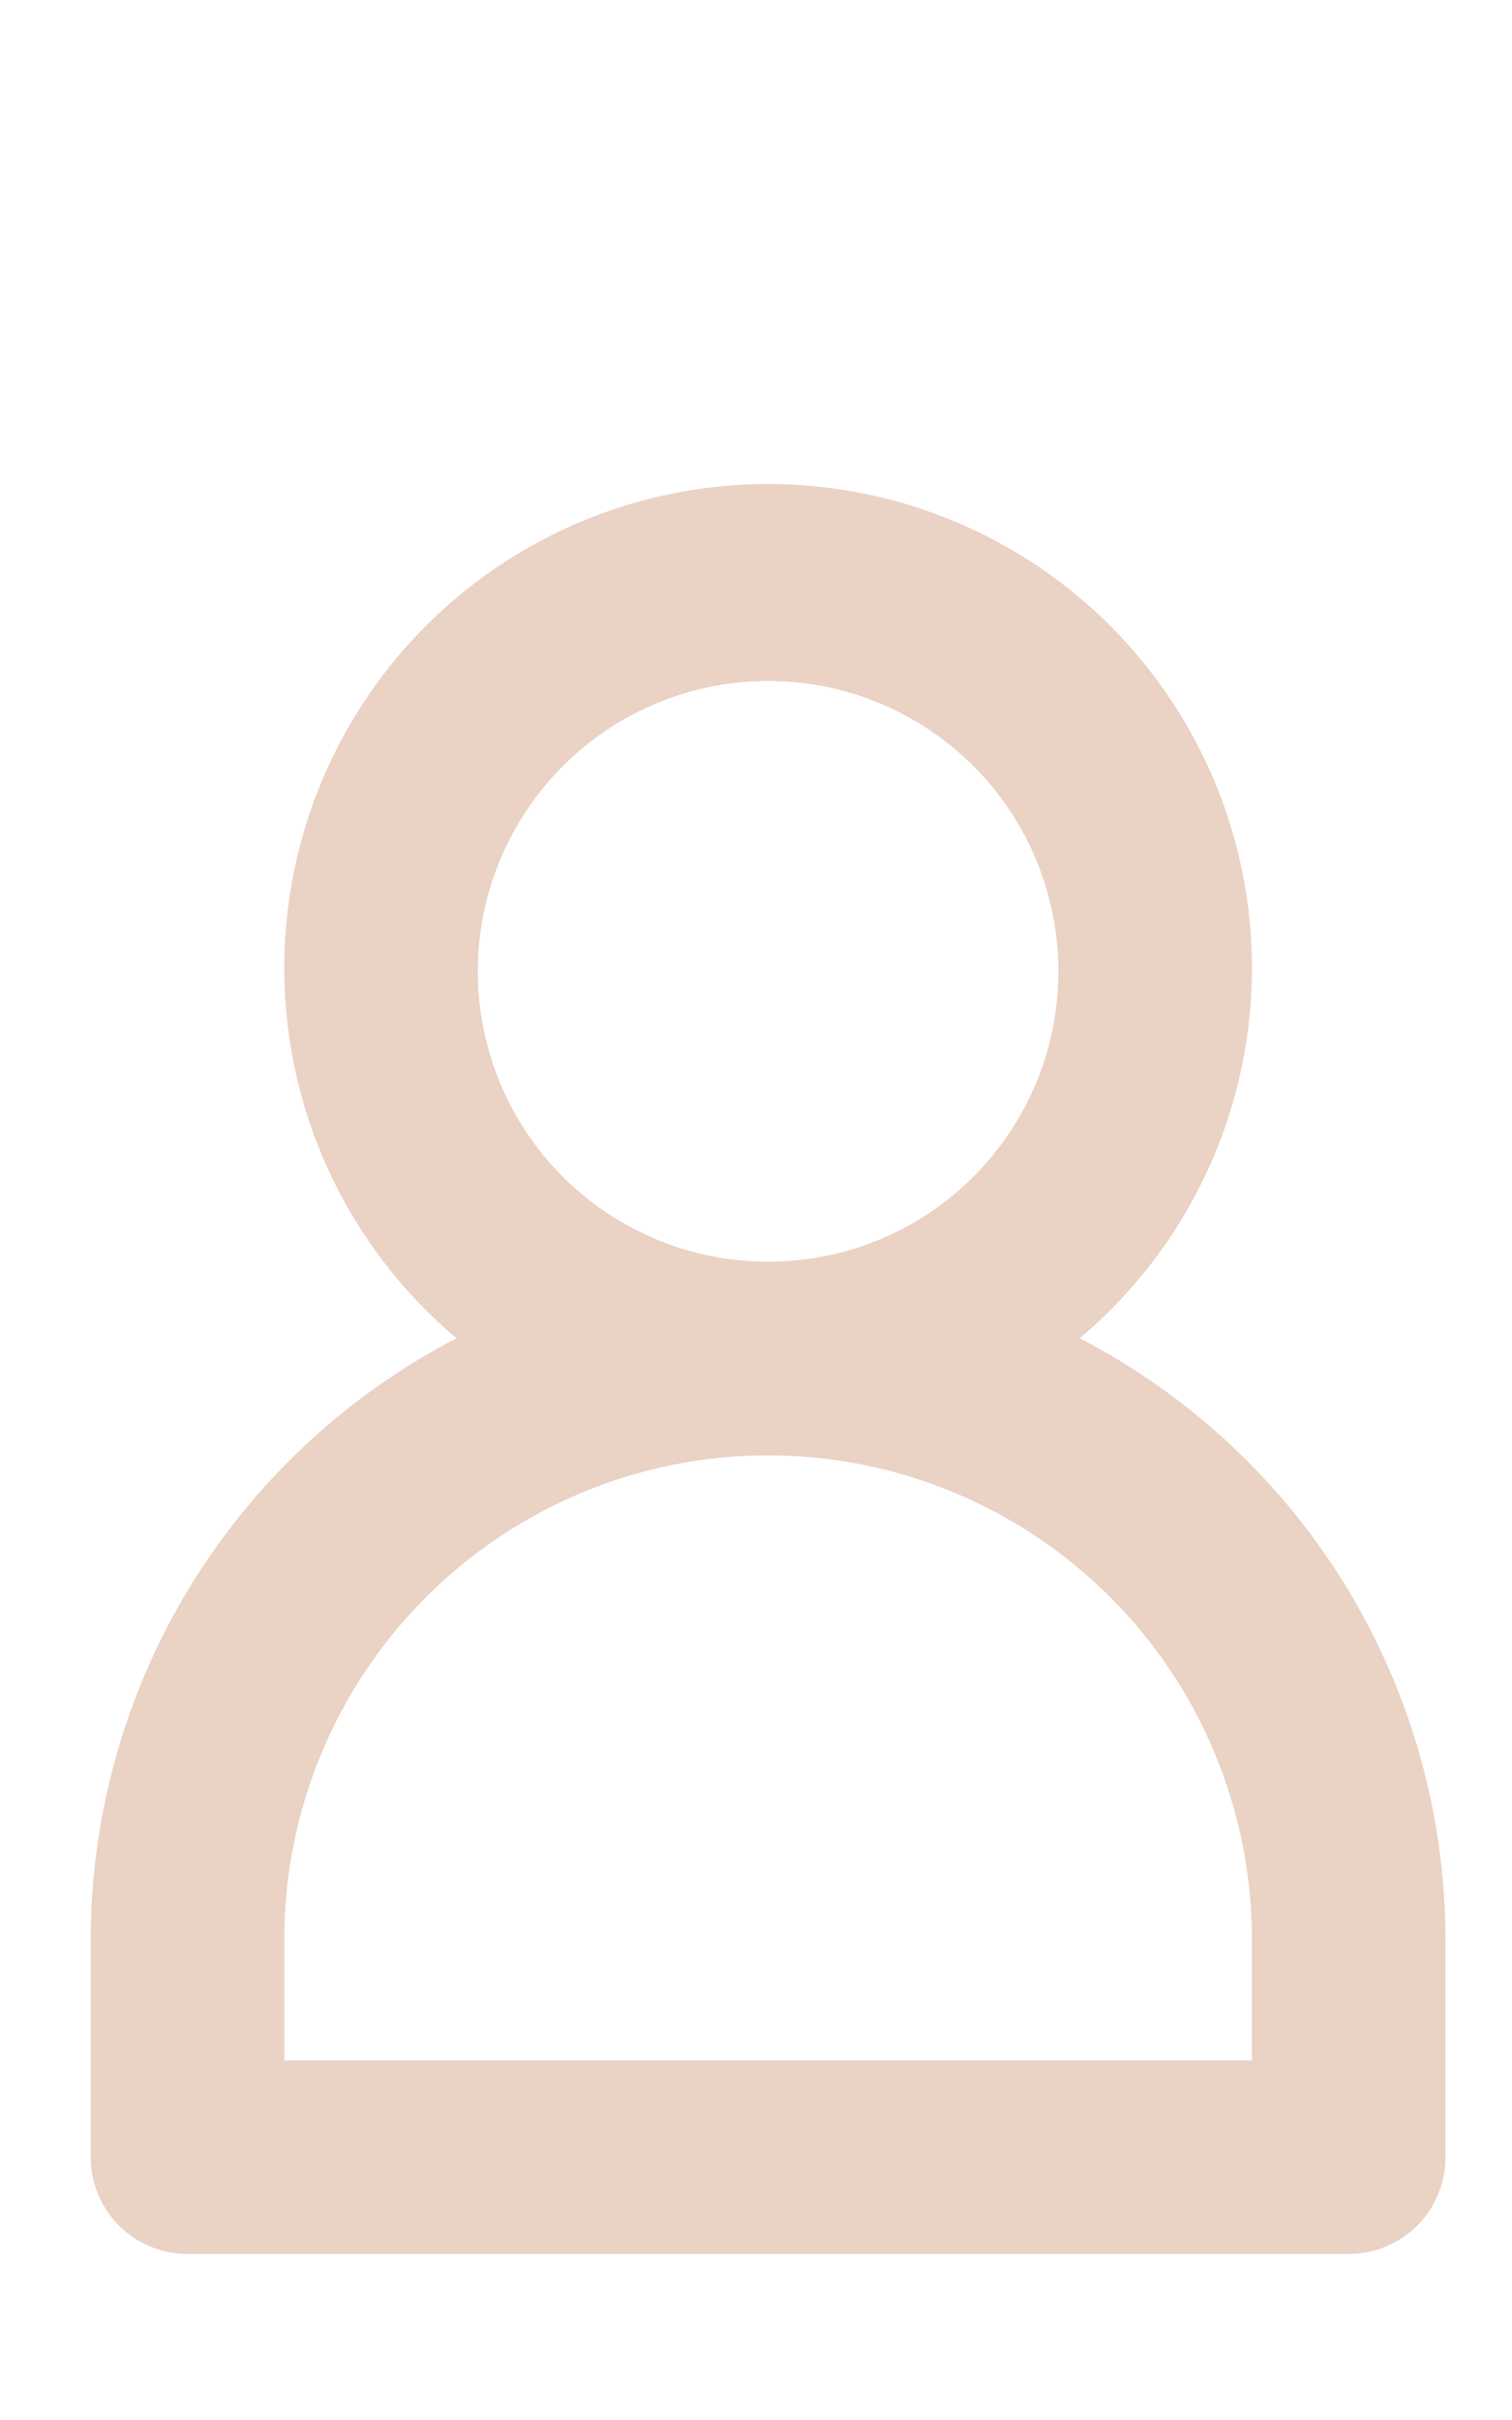 <svg width="10" height="16" viewBox="0 0 10 16" fill="none" xmlns="http://www.w3.org/2000/svg">
<path d="M7.141 8.848C7.643 8.425 8.003 7.859 8.172 7.224C8.341 6.59 8.311 5.92 8.086 5.303C7.861 4.687 7.452 4.154 6.914 3.778C6.377 3.402 5.736 3.2 5.08 3.2C4.424 3.2 3.783 3.402 3.246 3.778C2.708 4.154 2.299 4.687 2.074 5.303C1.849 5.92 1.819 6.59 1.988 7.224C2.157 7.859 2.517 8.425 3.019 8.848C2.291 9.225 1.68 9.796 1.253 10.496C0.827 11.197 0.601 12.002 0.6 12.822V14.262C0.6 14.432 0.667 14.595 0.787 14.715C0.907 14.835 1.07 14.902 1.24 14.902H8.92C9.09 14.902 9.252 14.835 9.373 14.715C9.493 14.595 9.56 14.432 9.56 14.262V12.822C9.559 12.002 9.333 11.197 8.907 10.496C8.48 9.796 7.869 9.225 7.141 8.848ZM3.16 6.422C3.16 6.043 3.273 5.671 3.484 5.356C3.695 5.04 3.994 4.794 4.345 4.649C4.696 4.503 5.082 4.465 5.455 4.539C5.827 4.613 6.169 4.796 6.438 5.065C6.706 5.333 6.889 5.675 6.963 6.048C7.037 6.42 6.999 6.806 6.854 7.157C6.708 7.508 6.462 7.808 6.147 8.019C5.831 8.23 5.46 8.342 5.08 8.342C4.571 8.342 4.082 8.14 3.722 7.78C3.362 7.42 3.16 6.932 3.16 6.422ZM8.28 13.622H1.88V12.822C1.88 11.974 2.217 11.16 2.817 10.56C3.417 9.96 4.231 9.622 5.08 9.622C5.929 9.622 6.743 9.96 7.343 10.56C7.943 11.16 8.28 11.974 8.28 12.822V13.622Z" fill="#EAD2C4"/>
</svg>
